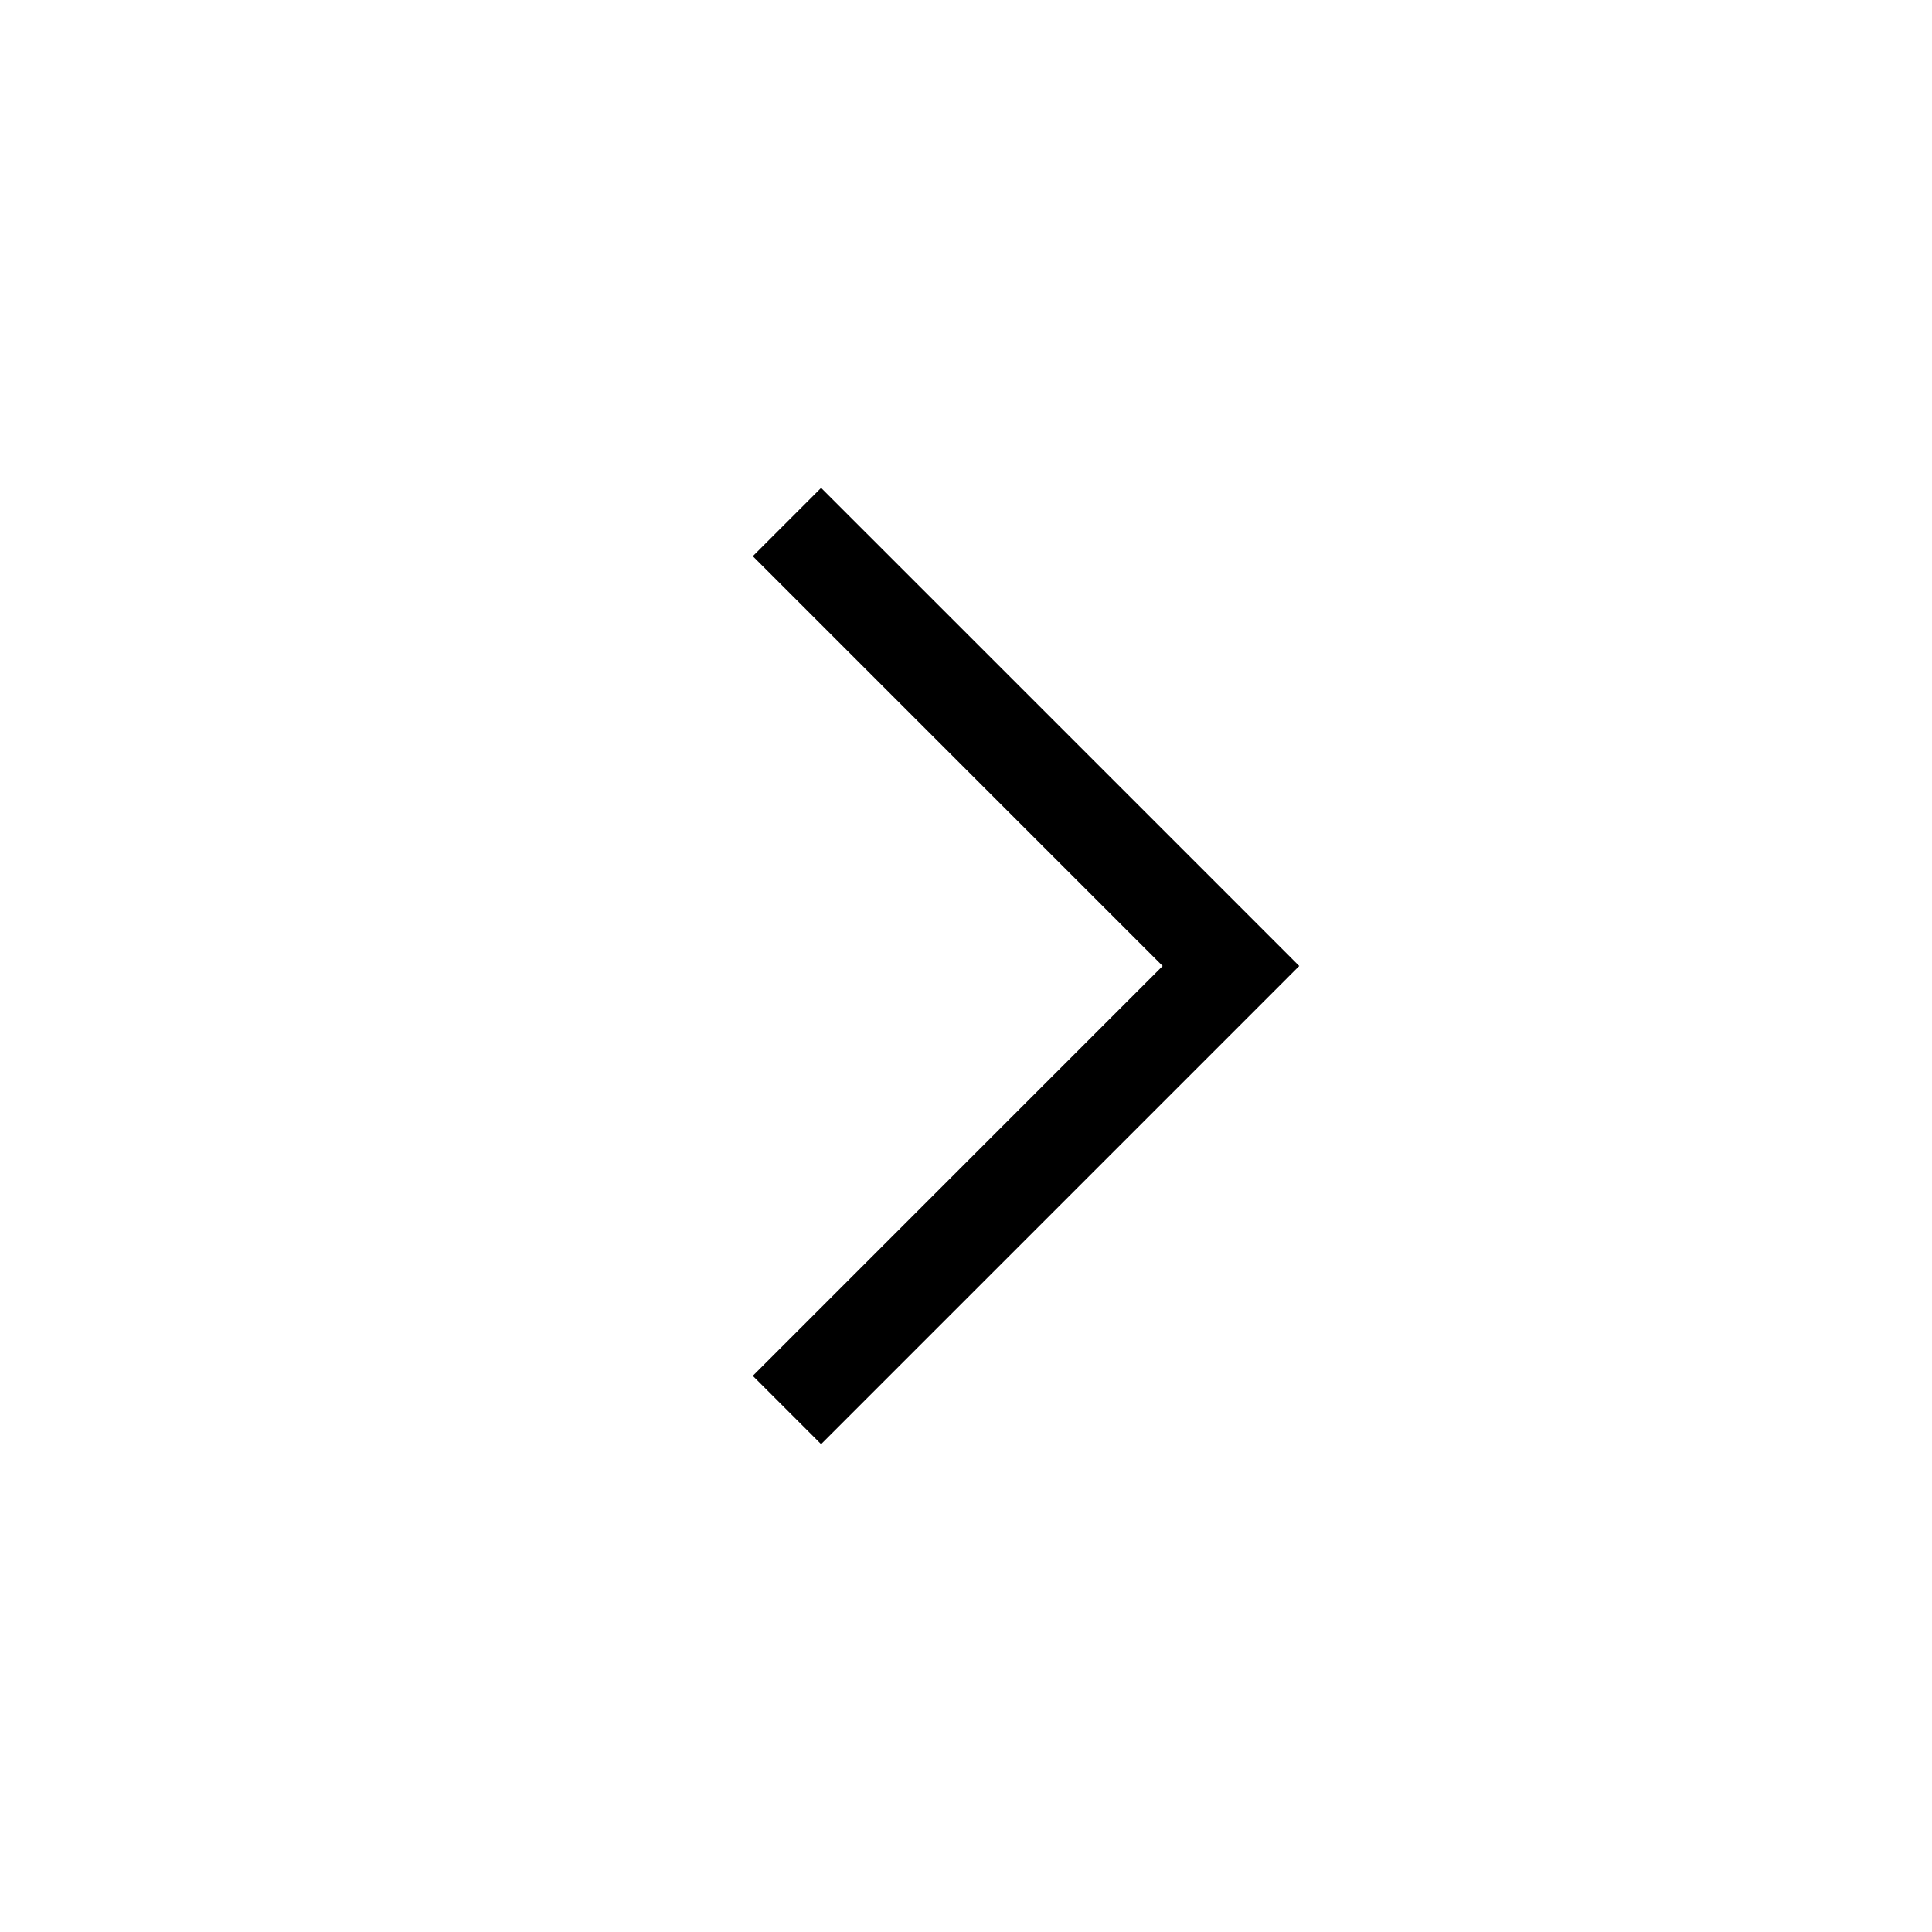 <svg viewBox="0 0 42 42"
  xmlns="http://www.w3.org/2000/svg">
  <path fillRule="evenodd" clipRule="evenodd" d="M17.85 10.606L16.365 12.091L25.275 21L16.365 29.91L17.85 31.395L26.76 22.485L26.76 22.485L28.244 21L28.244 21L26.76 19.515L17.85 10.606Z" />
</svg>